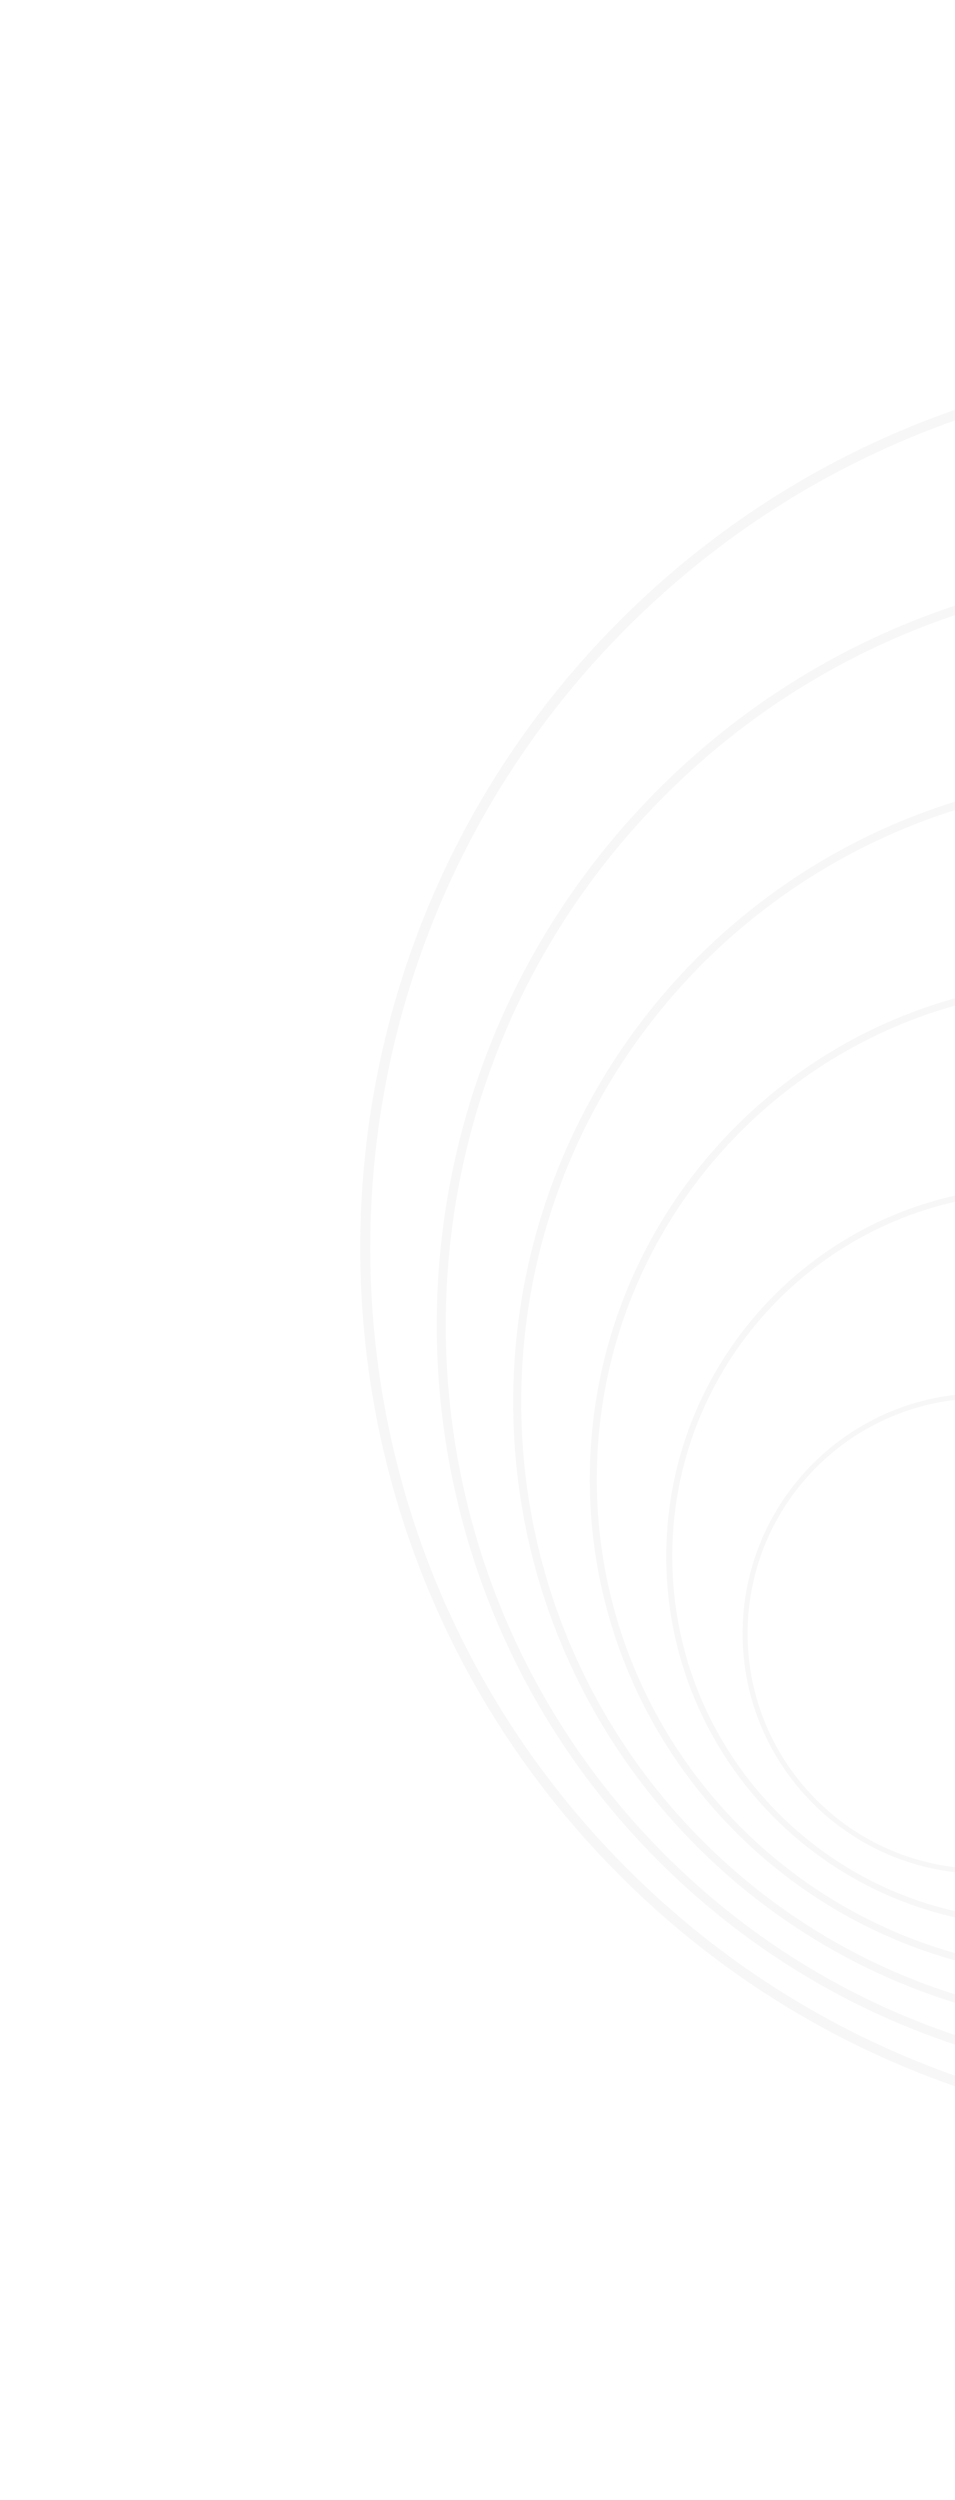 <svg width="190" height="497" viewBox="0 0 190 497" fill="none" xmlns="http://www.w3.org/2000/svg">
<g opacity="0.2">
<path d="M372.144 372.144C440.654 303.634 440.654 192.558 372.144 124.048C303.634 55.538 192.558 55.538 124.048 124.048C55.538 192.558 55.538 303.634 124.048 372.144C192.558 440.654 303.634 440.654 372.144 372.144Z" stroke="#D9D9D9" stroke-width="2" stroke-miterlimit="10"/>
<path d="M343.516 369.337C402.017 310.836 402.017 215.987 343.516 157.486C285.015 98.984 190.165 98.984 131.664 157.486C73.163 215.987 73.163 310.836 131.664 369.337C190.165 427.838 285.015 427.838 343.516 369.337Z" stroke="#D9D9D9" stroke-width="1.8" stroke-miterlimit="10"/>
<path d="M227.075 402.915C295.654 402.915 351.248 347.32 351.248 278.742C351.248 210.163 295.654 154.569 227.075 154.569C158.496 154.569 102.902 210.163 102.902 278.742C102.902 347.32 158.496 402.915 227.075 402.915Z" stroke="#D9D9D9" stroke-width="1.6" stroke-miterlimit="10"/>
<path d="M216.559 392.591C270.97 392.591 315.079 348.482 315.079 294.07C315.079 239.659 270.97 195.55 216.559 195.55C162.148 195.55 118.039 239.659 118.039 294.07C118.039 348.482 162.148 392.591 216.559 392.591Z" stroke="#D9D9D9" stroke-width="1.4" stroke-miterlimit="10"/>
<path d="M206.042 382.291C246.299 382.291 278.934 349.657 278.934 309.4C278.934 269.143 246.299 236.508 206.042 236.508C165.786 236.508 133.151 269.143 133.151 309.4C133.151 349.657 165.786 382.291 206.042 382.291Z" stroke="#D9D9D9" stroke-width="1.2" stroke-miterlimit="10"/>
<path d="M195.502 371.991C221.605 371.991 242.765 350.831 242.765 324.729C242.765 298.626 221.605 277.466 195.502 277.466C169.4 277.466 148.24 298.626 148.24 324.729C148.24 350.831 169.4 371.991 195.502 371.991Z" stroke="#D9D9D9" stroke-miterlimit="10"/>
</g>
</svg>
